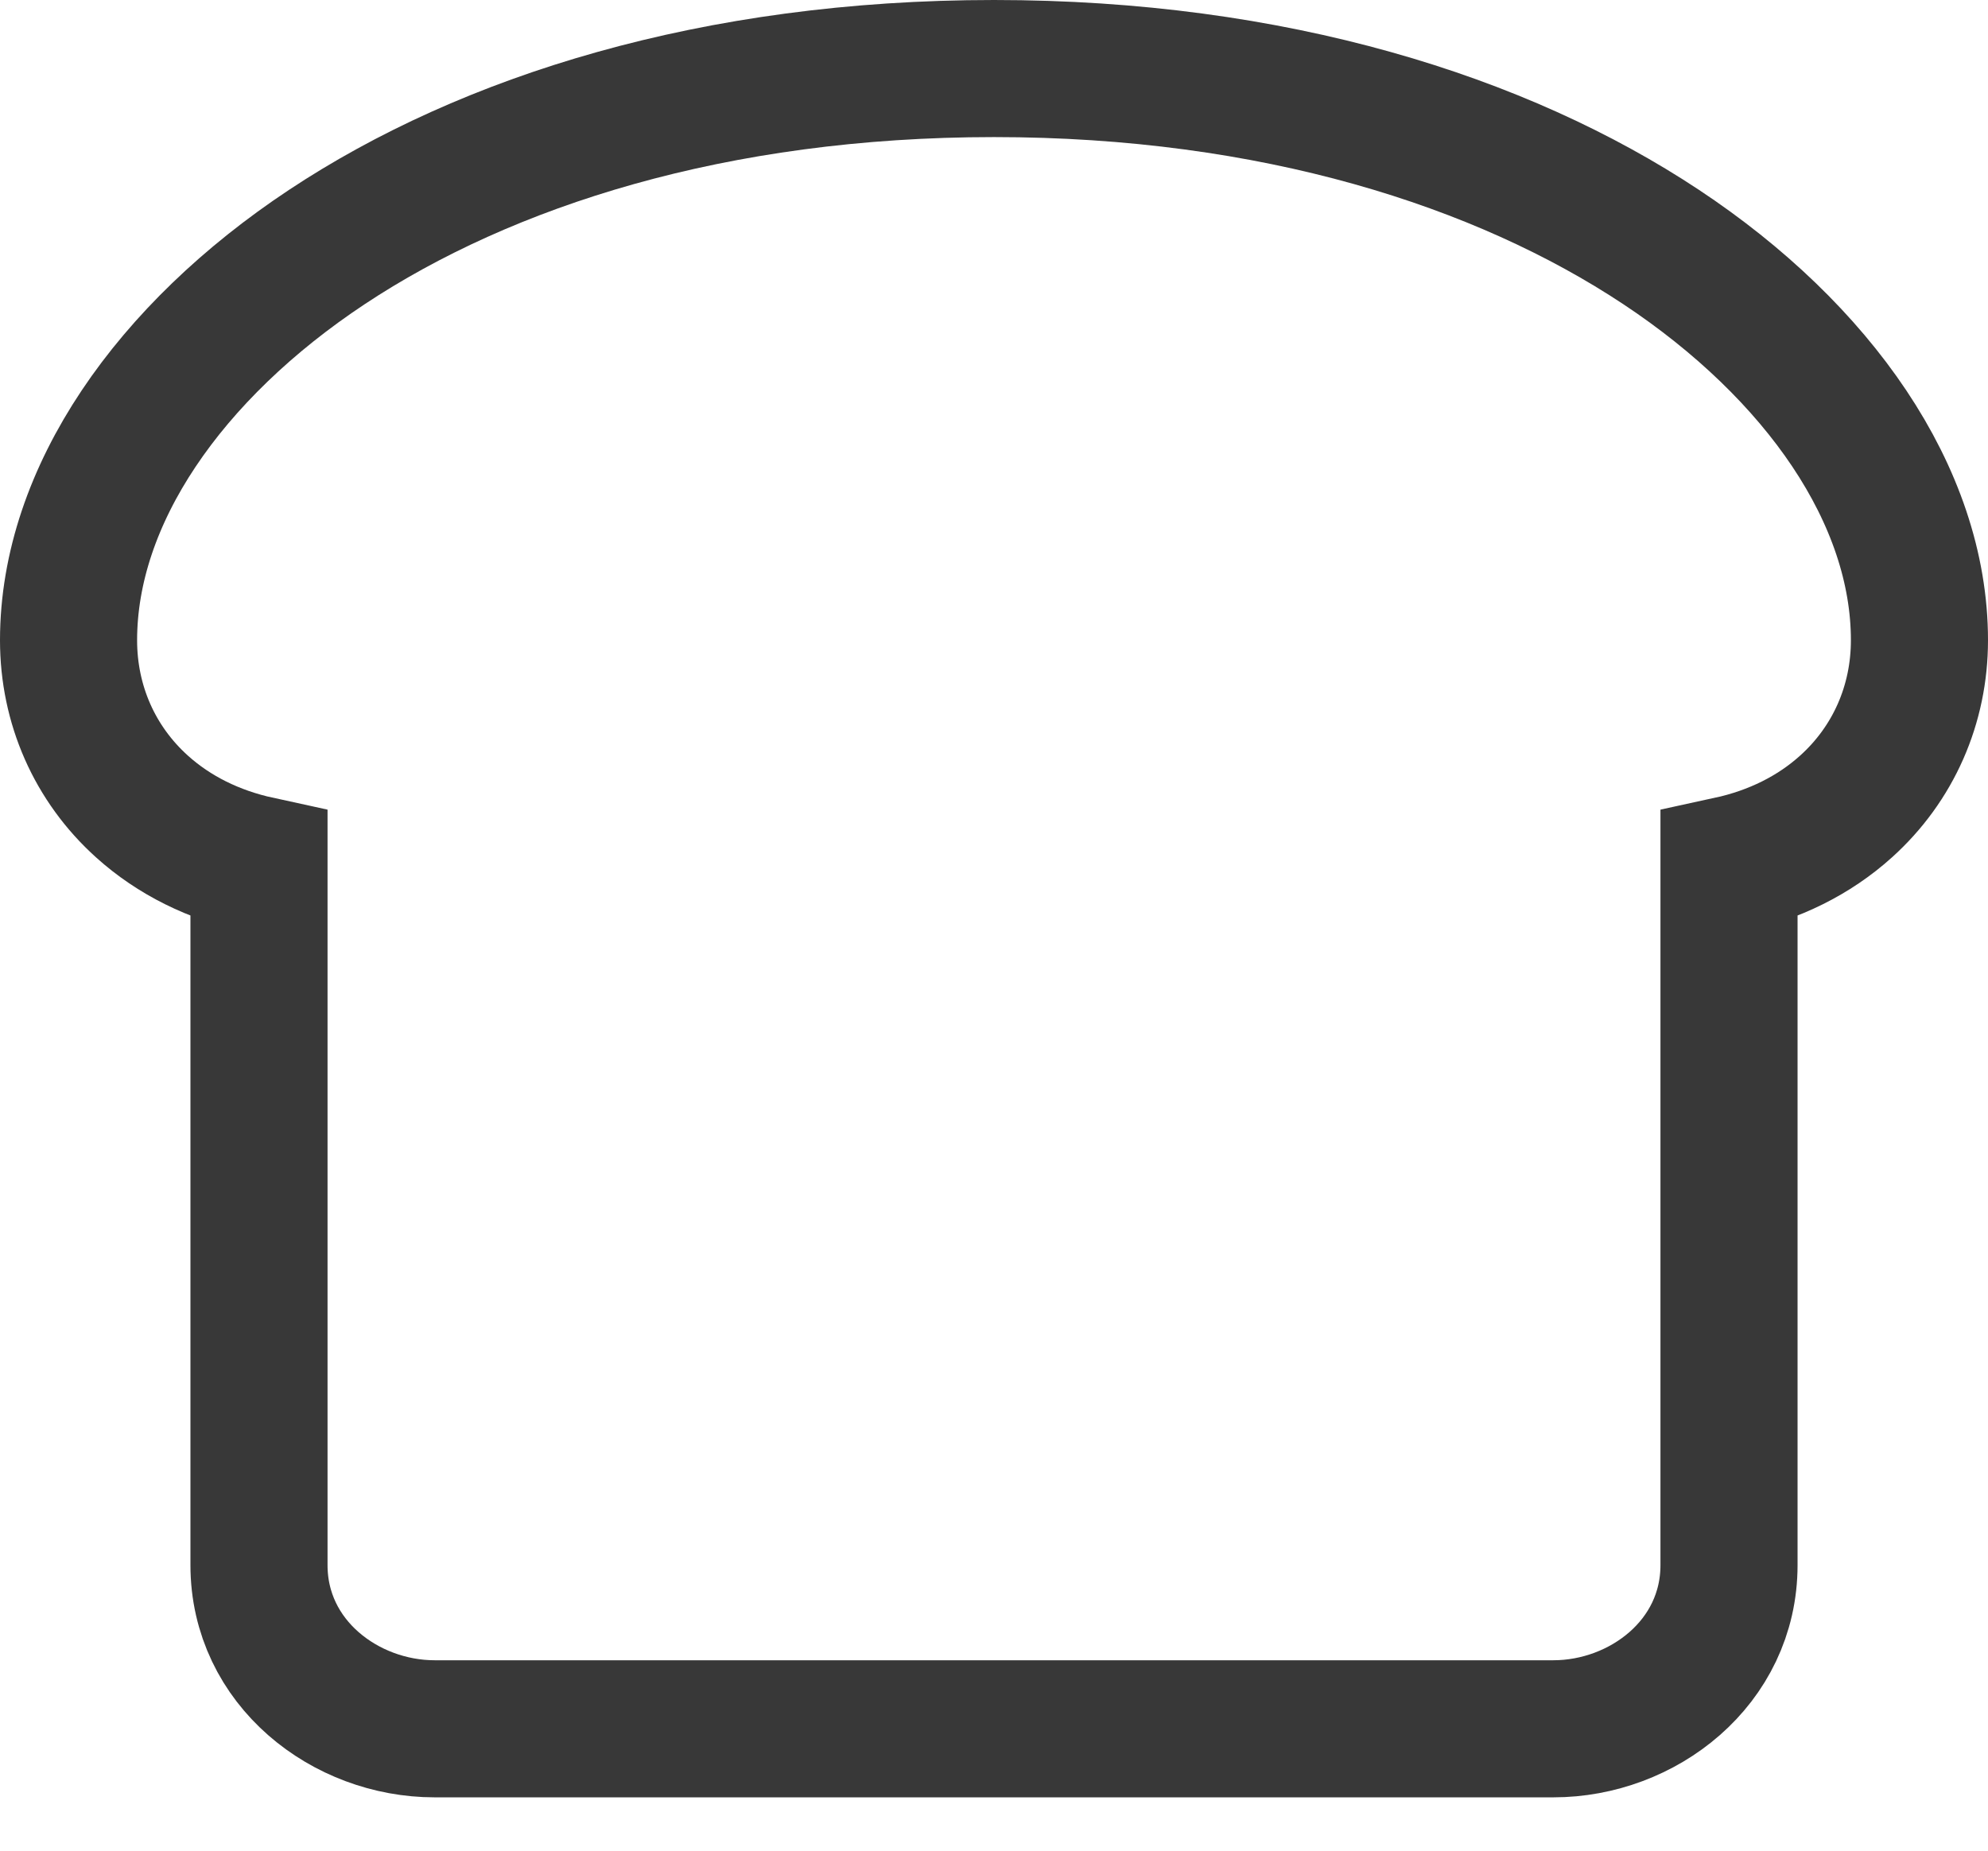 <svg width="29" height="27" viewBox="0 0 29 27" fill="none" xmlns="http://www.w3.org/2000/svg">
<path d="M14.5 1C10.425 1 7.102 2.057 4.768 3.604C2.471 5.127 1 7.231 1 9.341C1 10.277 1.379 11.144 2.073 11.768C2.538 12.187 3.12 12.475 3.778 12.618V22.833C3.778 24.26 5.039 25.222 6.34 25.222H22.66C23.961 25.222 25.222 24.26 25.222 22.833V12.618C25.88 12.475 26.462 12.187 26.927 11.768C27.621 11.144 28 10.277 28 9.341C28 7.231 26.529 5.127 24.232 3.604C21.898 2.057 18.575 1 14.5 1Z" stroke="#383838" stroke-width="2"/>
</svg>
